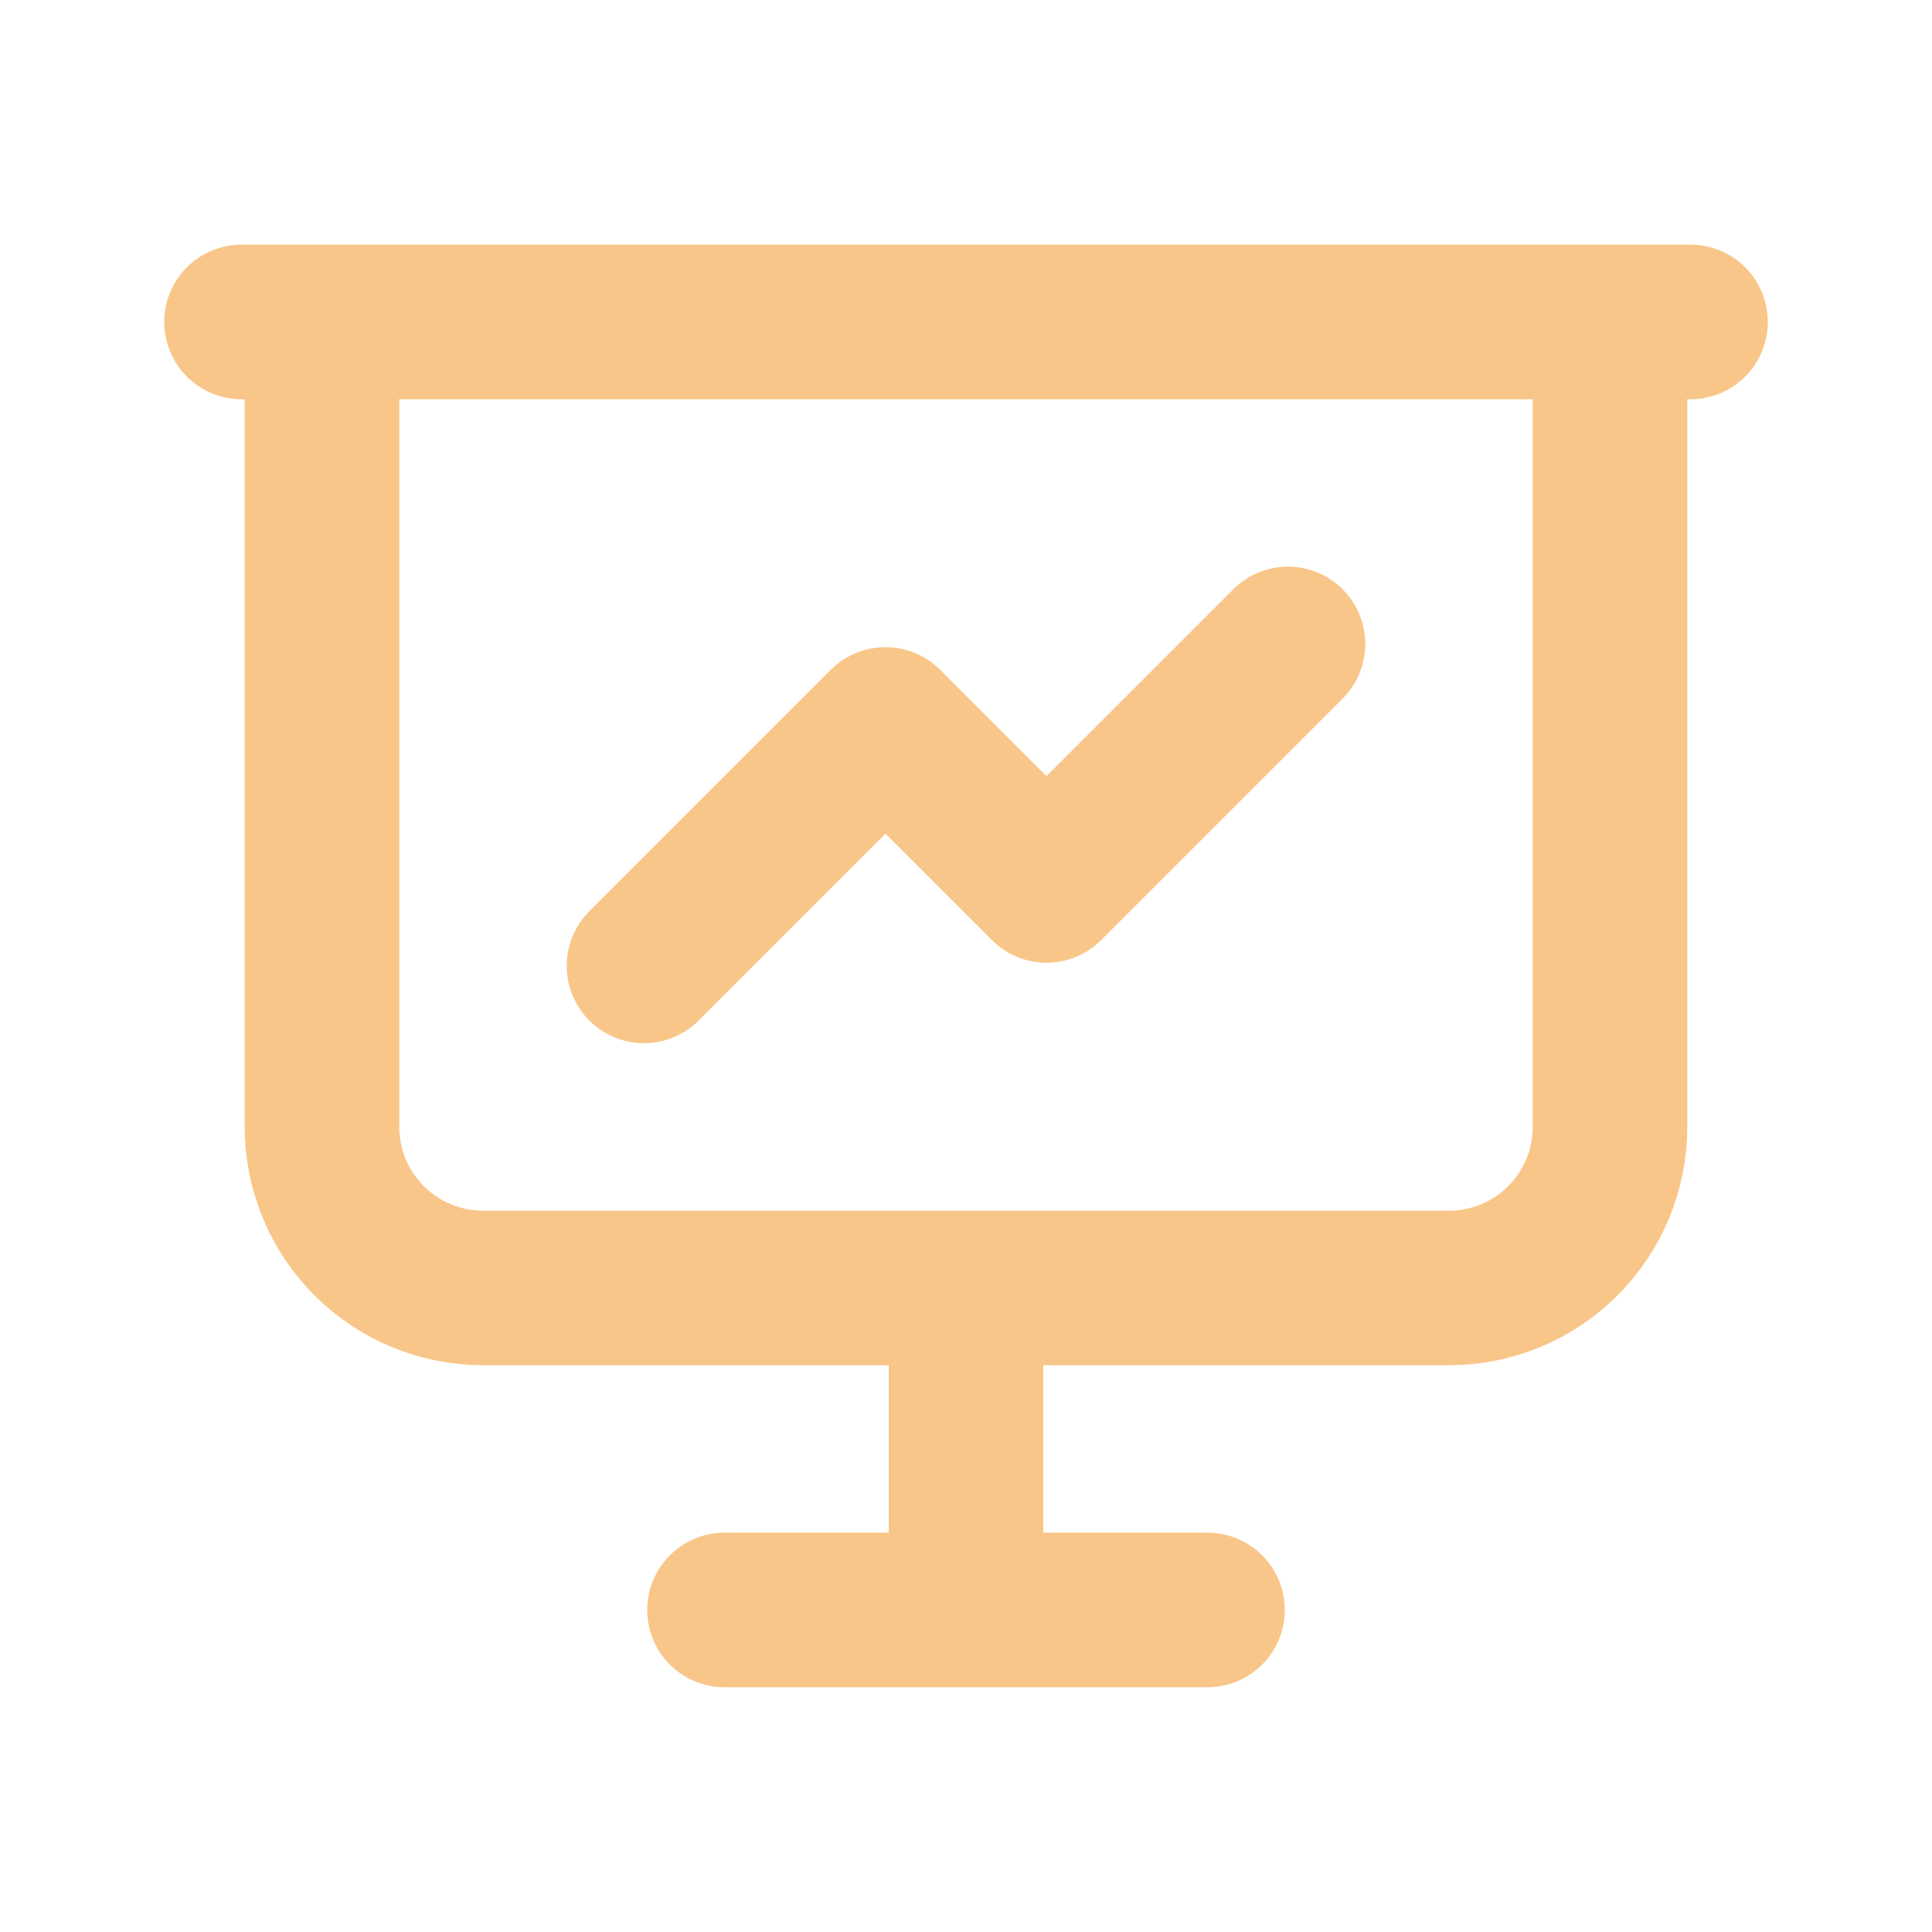 <svg width="65" height="65" viewBox="0 0 65 65" fill="none" xmlns="http://www.w3.org/2000/svg">
<path d="M8.125 10.832H56.875M10.833 10.832V37.915C10.833 39.352 11.404 40.73 12.42 41.745C13.436 42.761 14.813 43.332 16.25 43.332H48.75C50.187 43.332 51.564 42.761 52.58 41.745C53.596 40.73 54.167 39.352 54.167 37.915V10.832M32.5 43.332V54.165M24.375 54.165H40.625" stroke="#F9C689" stroke-width="5.2" stroke-linecap="round" stroke-linejoin="round"/>
<path d="M21.666 32.497L29.791 24.372L35.208 29.789L43.333 21.664" stroke="#F9C689" stroke-width="5.2" stroke-linecap="round" stroke-linejoin="round"/>
</svg>
